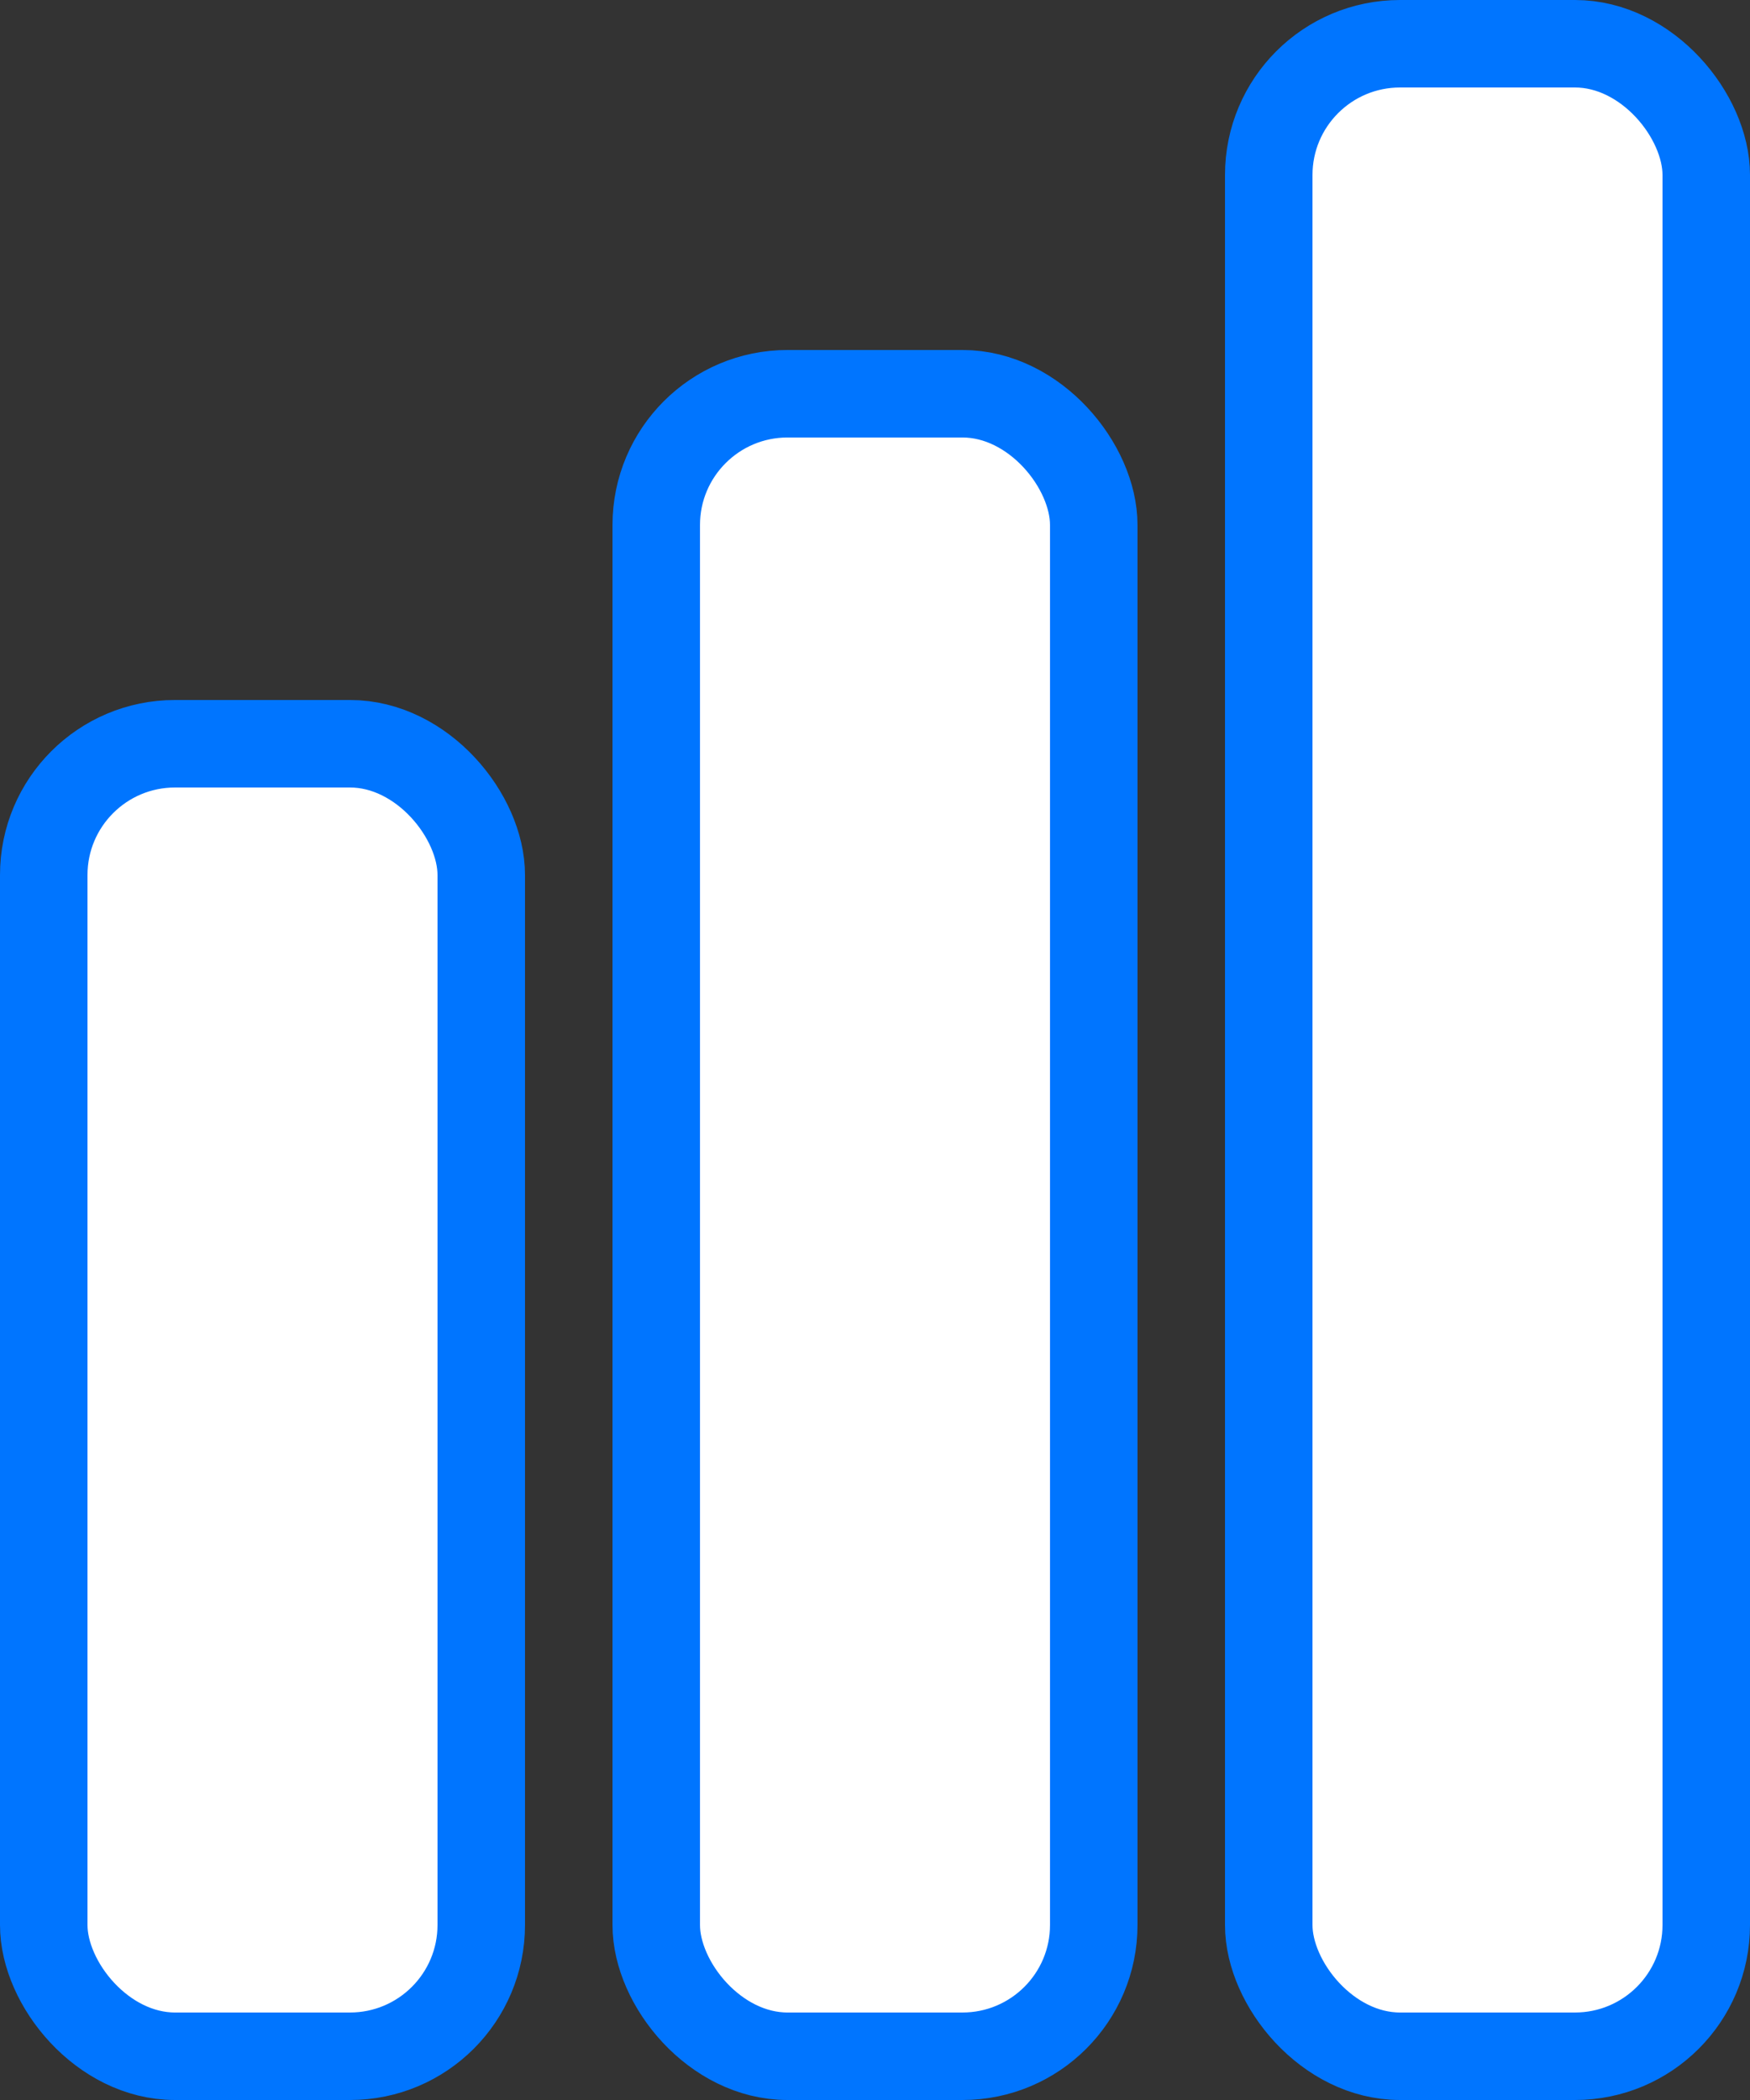 <svg width="10" height="12" viewBox="0 0 10 12" fill="none" xmlns="http://www.w3.org/2000/svg">
<rect x="0" y="0" width="10" height="12" fill="#333333" stroke="none"/>
<rect x="0.25" y="4.25" width="2.5" height="7.5" rx="0.75" fill="white" stroke="#0075FF" stroke-width="0.5"/>
<rect x="3.75" y="2.25" width="2.5" height="9.5" rx="0.75" fill="white" stroke="#0075FF" stroke-width="0.5"/>
<rect x="7.25" y="0.25" width="2.5" height="11.5" rx="0.75" fill="white" stroke="#0075FF" stroke-width="0.5"/>
</svg>
